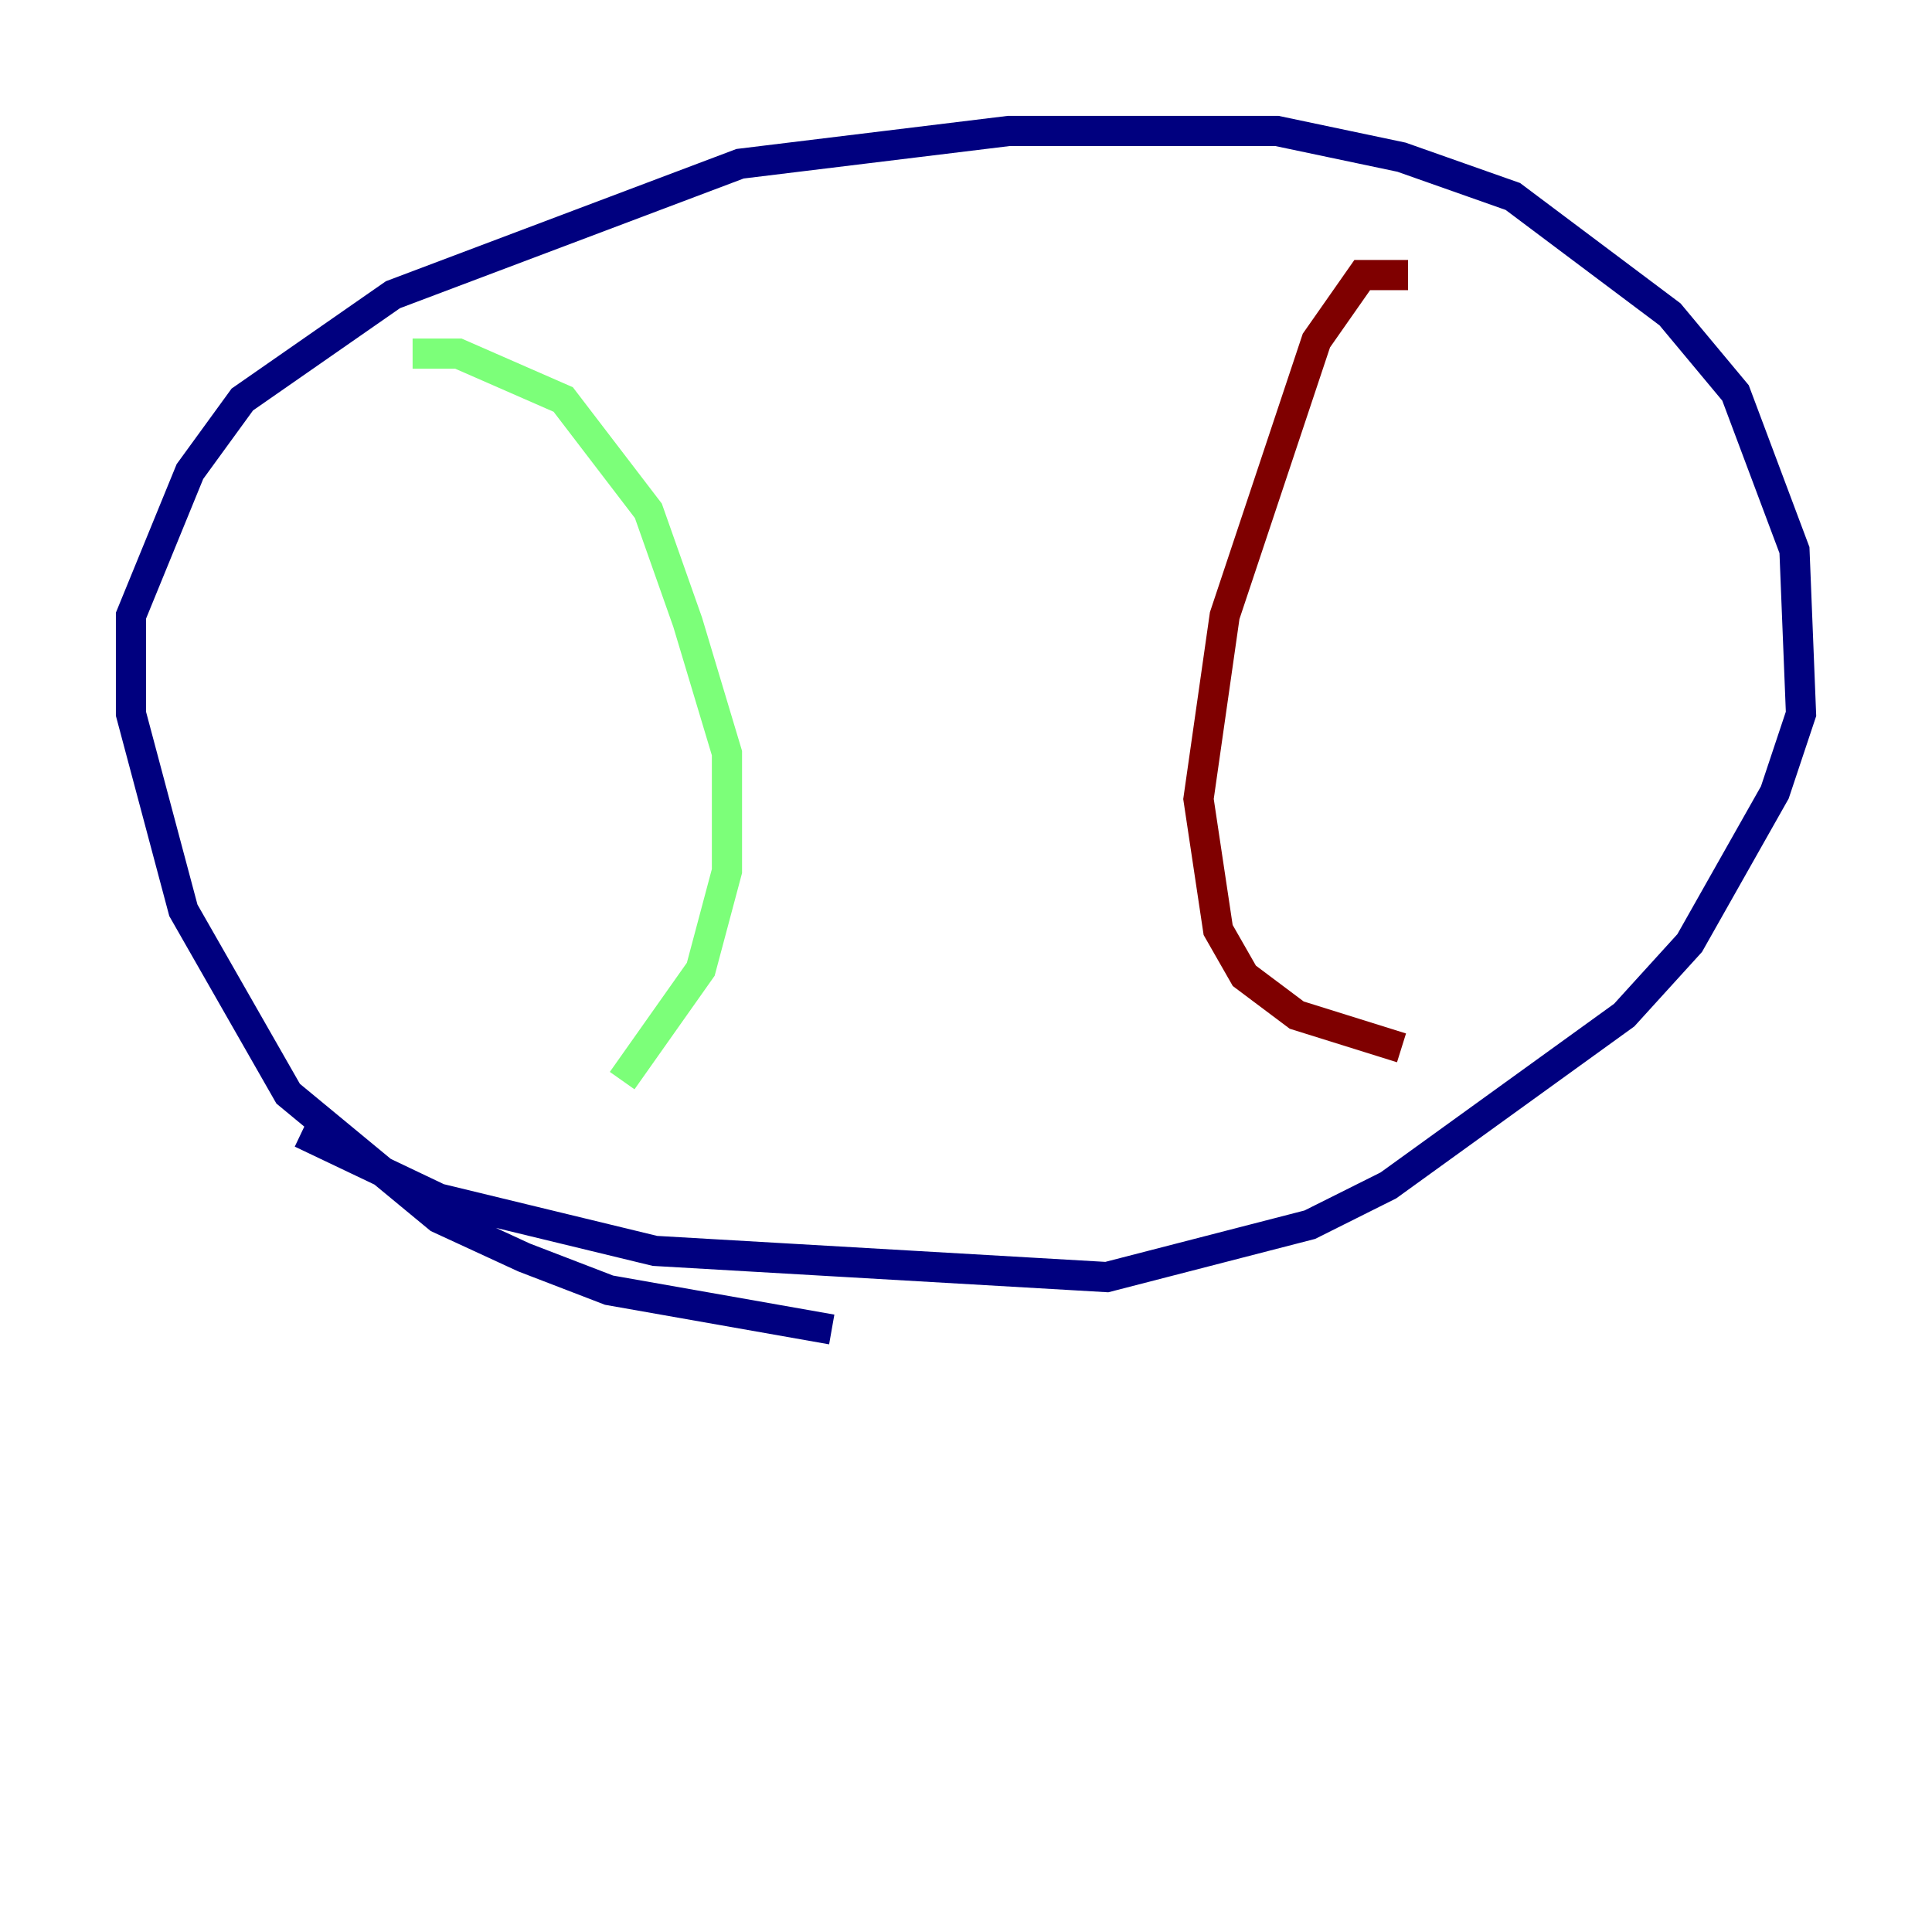 <?xml version="1.0" encoding="utf-8" ?>
<svg baseProfile="tiny" height="128" version="1.2" viewBox="0,0,128,128" width="128" xmlns="http://www.w3.org/2000/svg" xmlns:ev="http://www.w3.org/2001/xml-events" xmlns:xlink="http://www.w3.org/1999/xlink"><defs /><polyline fill="none" points="55.105,88.081 40.352,85.478 34.712,83.308 29.071,80.705 19.091,72.461 12.149,60.312 8.678,47.295 8.678,40.786 12.583,31.241 16.054,26.468 26.034,19.525 49.031,10.848 66.82,8.678 84.61,8.678 92.854,10.414 100.231,13.017 110.644,20.827 114.983,26.034 118.888,36.447 119.322,47.295 117.586,52.502 111.946,62.481 107.607,67.254 91.986,78.536 86.78,81.139 73.329,84.61 43.39,82.875 29.071,79.403 19.959,75.064" stroke="#00007f" stroke-width="2" /><polyline fill="none" points="27.336,23.43 30.373,23.43 37.315,26.468 42.956,33.844 45.559,41.22 48.163,49.898 48.163,57.709 46.427,64.217 41.22,71.593" stroke="#7cff79" stroke-width="2" /><polyline fill="none" points="93.288,18.224 90.251,18.224 87.214,22.563 81.139,40.786 79.403,52.936 80.705,61.614 82.441,64.651 85.912,67.254 92.854,69.424" stroke="#7f0000" stroke-width="2" /></svg>